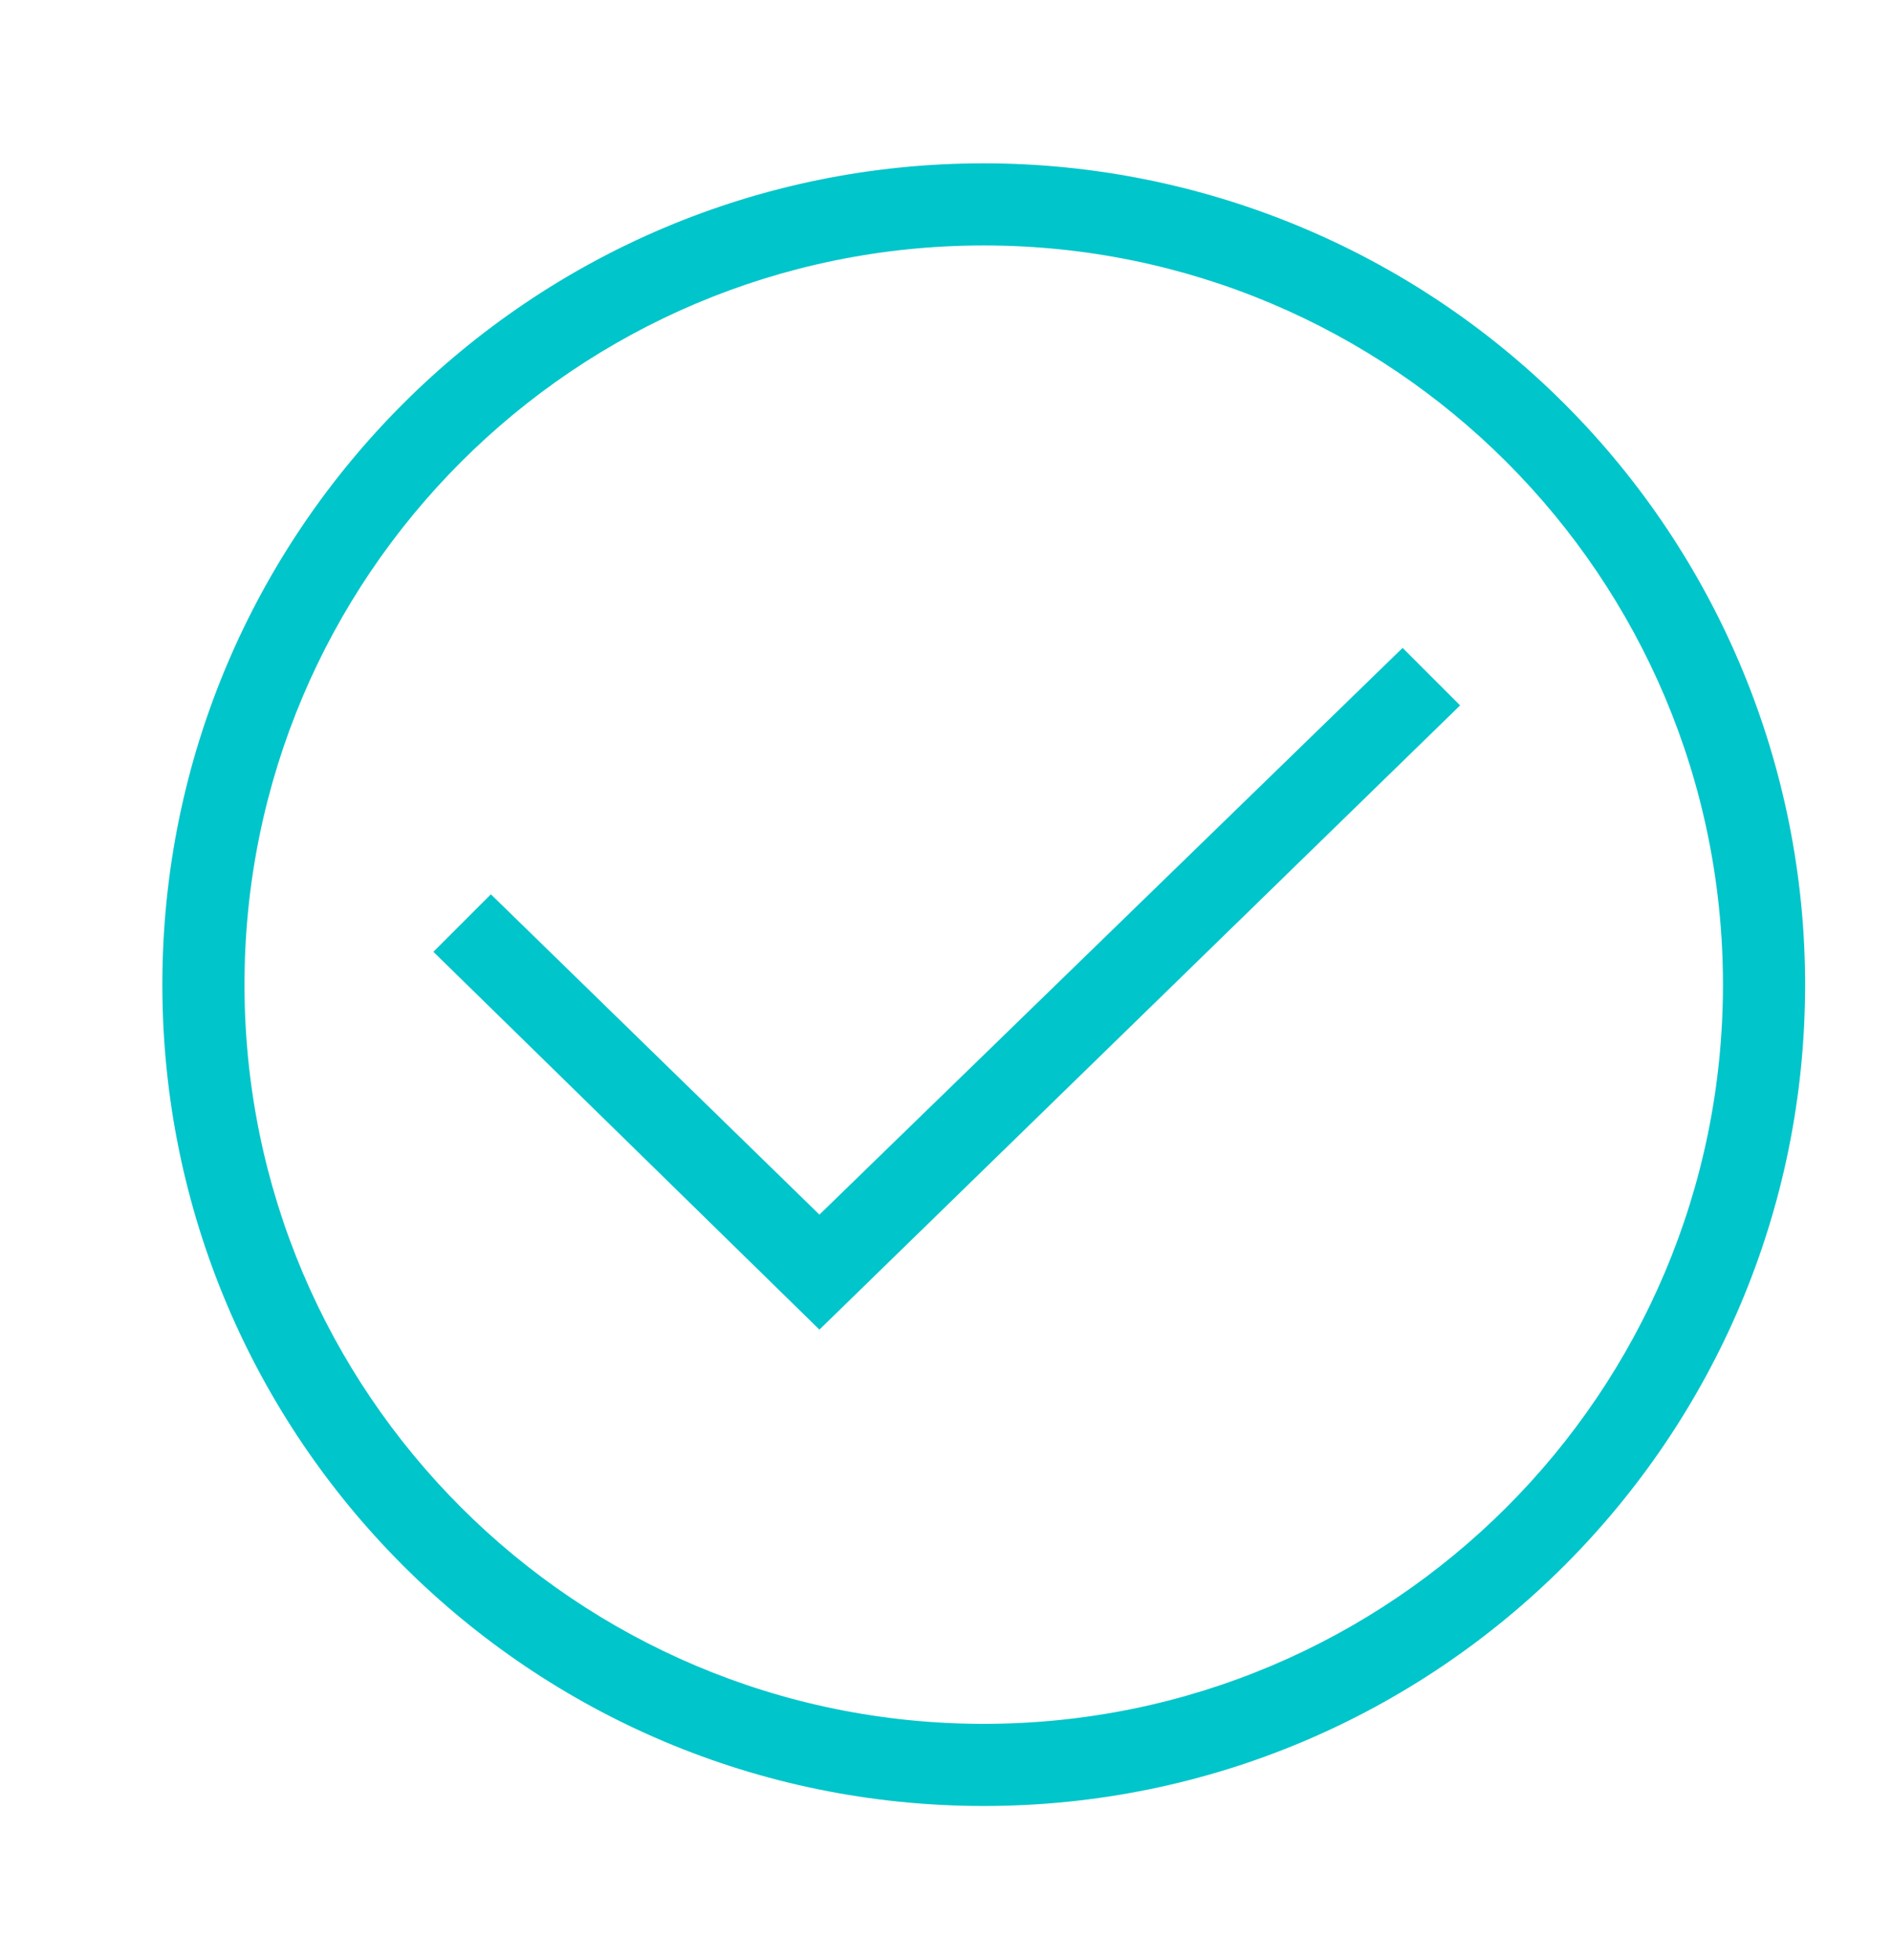 <svg width="167" height="173" viewBox="0 0 167 173" fill="none" xmlns="http://www.w3.org/2000/svg">
<path fill-rule="evenodd" clip-rule="evenodd" d="M86.83 159.417C46.789 159.417 14.33 126.957 14.33 86.917C14.33 46.876 46.789 14.417 86.83 14.417C106.058 14.417 124.499 22.055 138.095 35.651C151.692 49.248 159.33 67.689 159.33 86.917C159.33 126.957 126.871 159.417 86.83 159.417ZM123.803 57.192L128.878 62.267L72.328 117.367L38.253 84.017L43.328 78.942L72.328 107.217L123.803 57.192ZM86.83 21.667C122.867 21.667 152.08 50.88 152.08 86.917C152.08 122.953 122.867 152.167 86.83 152.167C50.794 152.167 21.58 122.953 21.58 86.917C21.58 50.88 50.794 21.667 86.83 21.667Z" fill="#00C5CA"/>
</svg>
